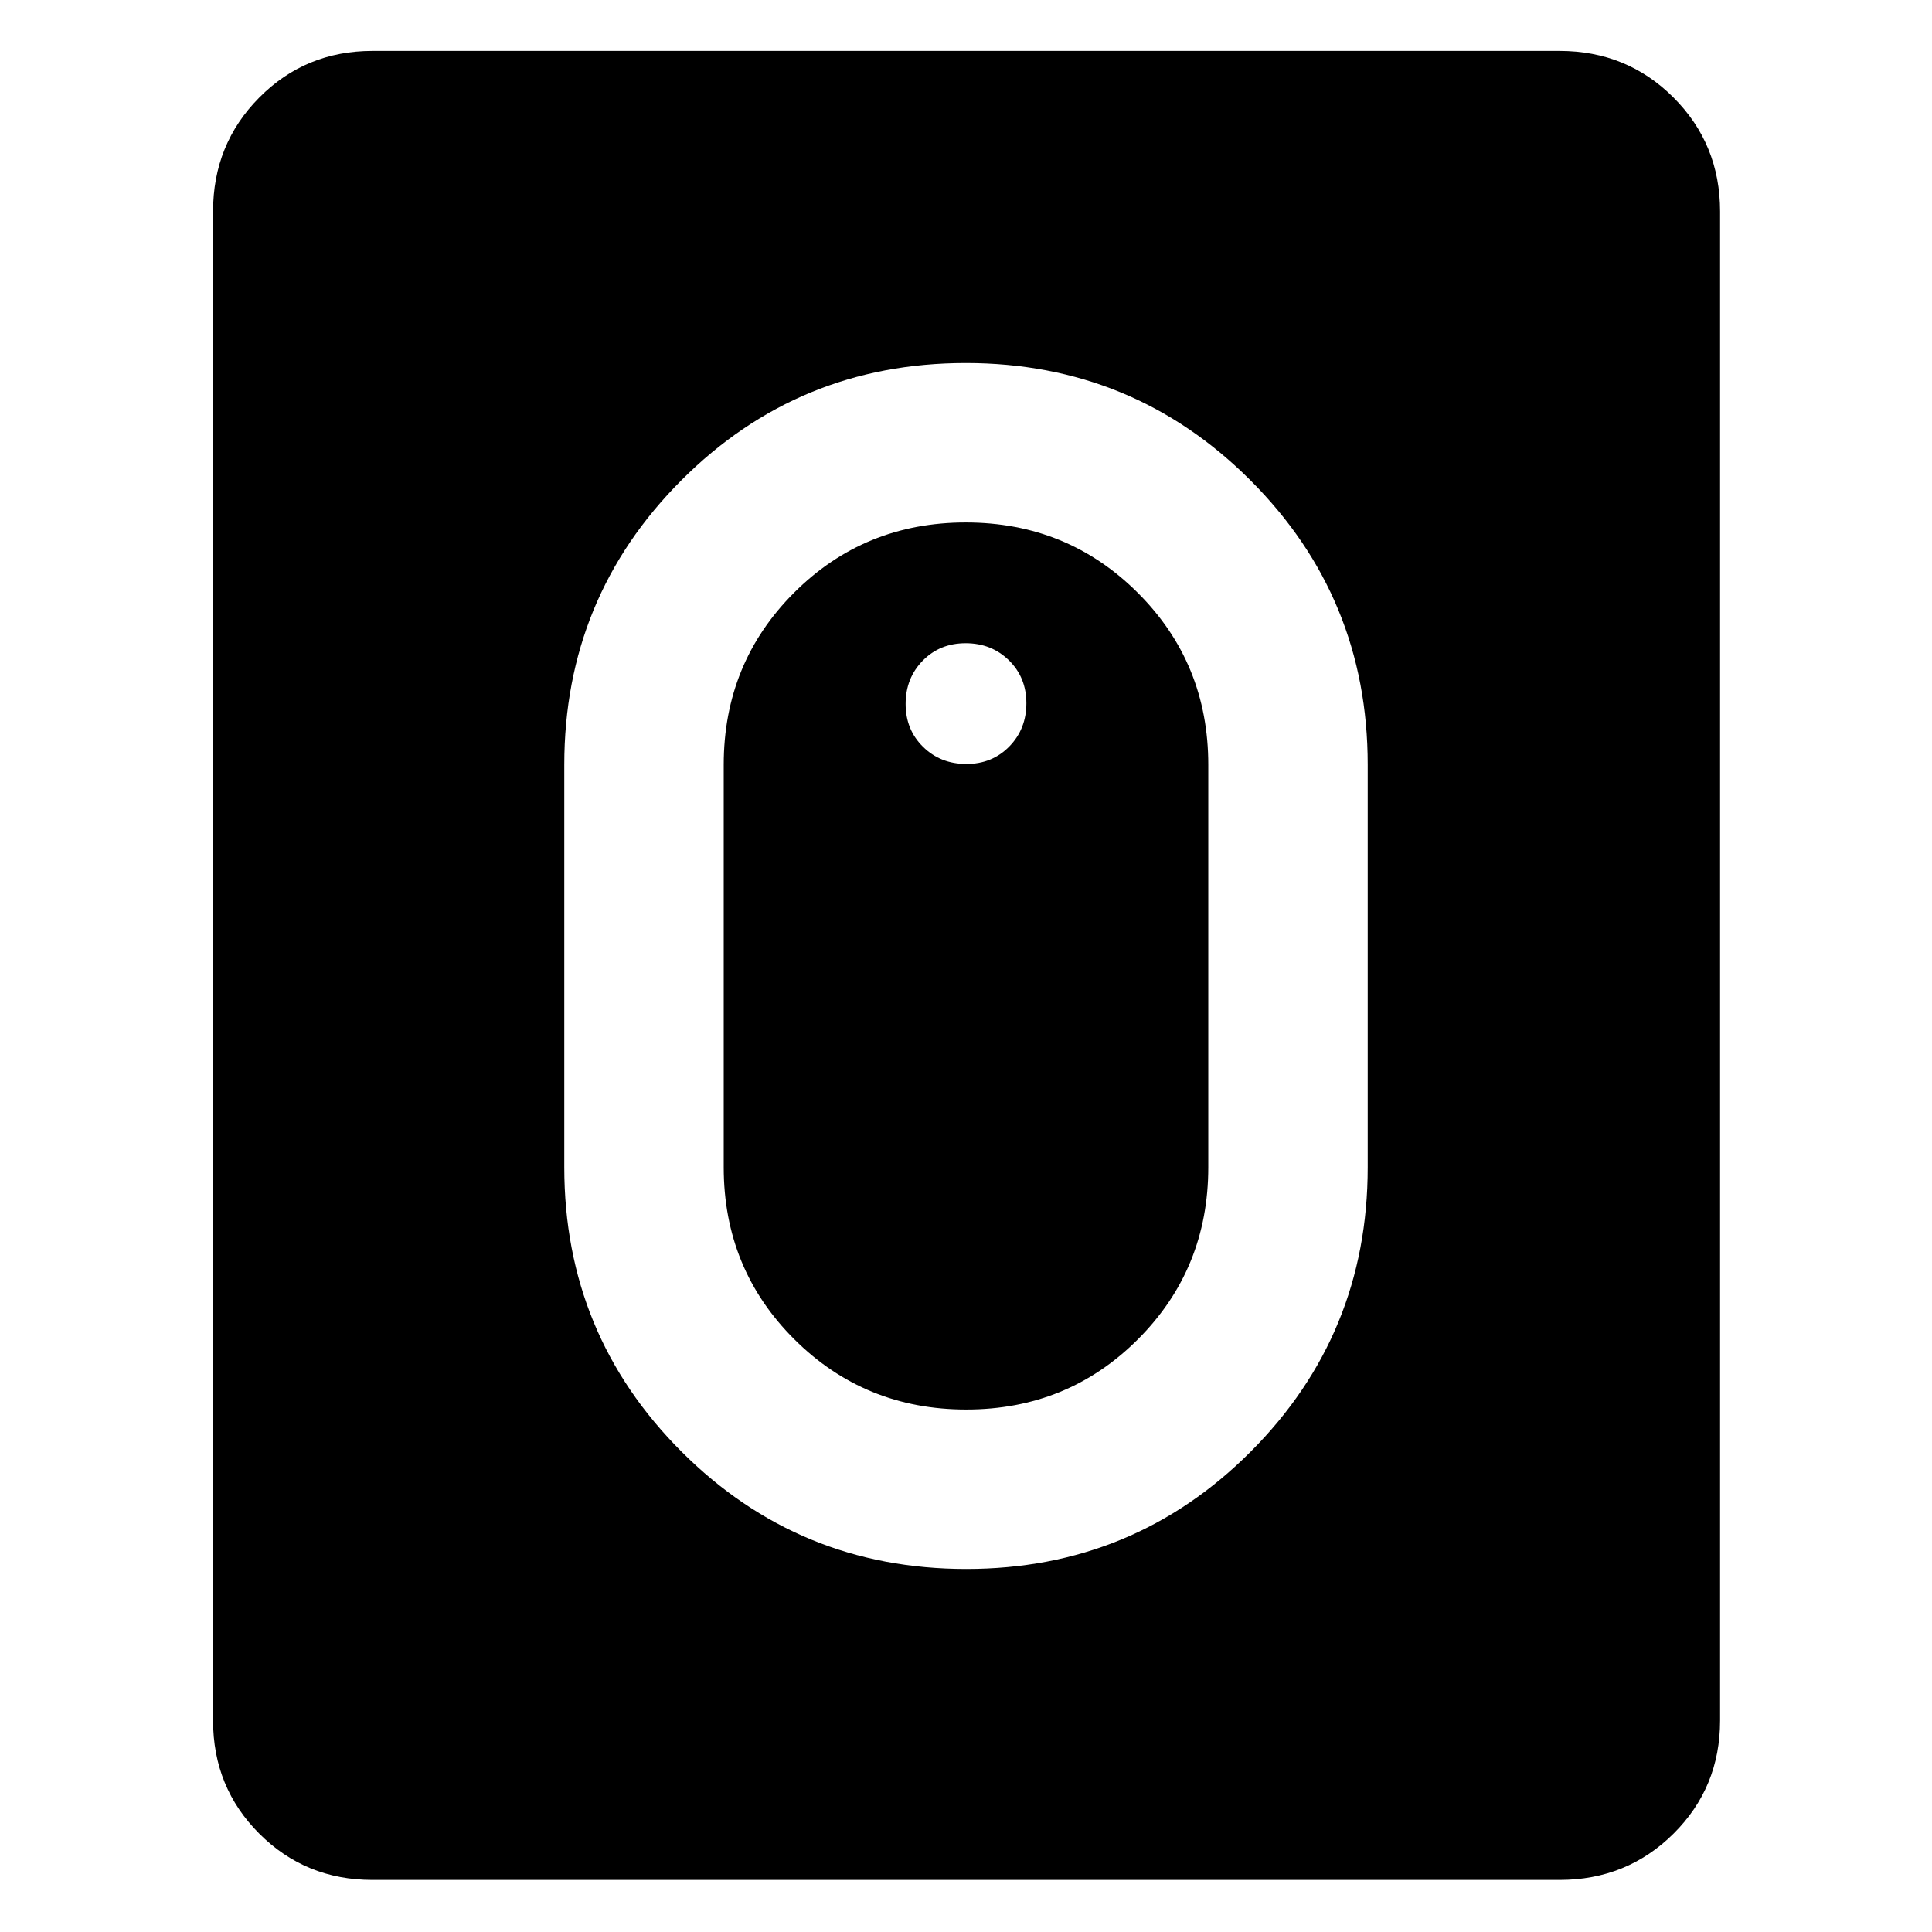 <svg xmlns="http://www.w3.org/2000/svg" width="48" height="48" viewBox="0 -960 960 960"><path d="M480.11-180.39q83.13 0 141.32-58.26Q679.61-296.9 679.61-380v-200q0-83.09-58.29-141.35-58.29-58.26-141.43-58.26-83.13 0-141.32 58.26-58.18 58.26-58.18 141.35v200q0 83.1 58.29 141.35 58.29 58.26 141.43 58.26Zm.01-79.22q-50.45 0-85.48-34.95T359.61-380v-200q0-50.49 34.91-85.44 34.92-34.95 85.36-34.95 50.45 0 85.48 34.95T600.39-580v200q0 50.49-34.91 85.44-34.92 34.95-85.36 34.95Zm.06-320.78q12.82 0 21.32-8.68 8.5-8.67 8.5-21.5 0-12.82-8.68-21.32-8.67-8.5-21.5-8.5-12.82 0-21.32 8.67-8.5 8.68-8.5 21.5 0 12.83 8.68 21.33 8.67 8.5 21.5 8.5ZM185.09-25.87q-33.26 0-56.24-22.98-22.98-22.98-22.98-56.24v-749.82q0-33.49 22.98-56.64t56.24-23.15h589.82q33.49 0 56.64 23.15t23.15 56.64v749.82q0 33.26-23.15 56.24-23.15 22.98-56.64 22.98H185.09Z"/></svg>